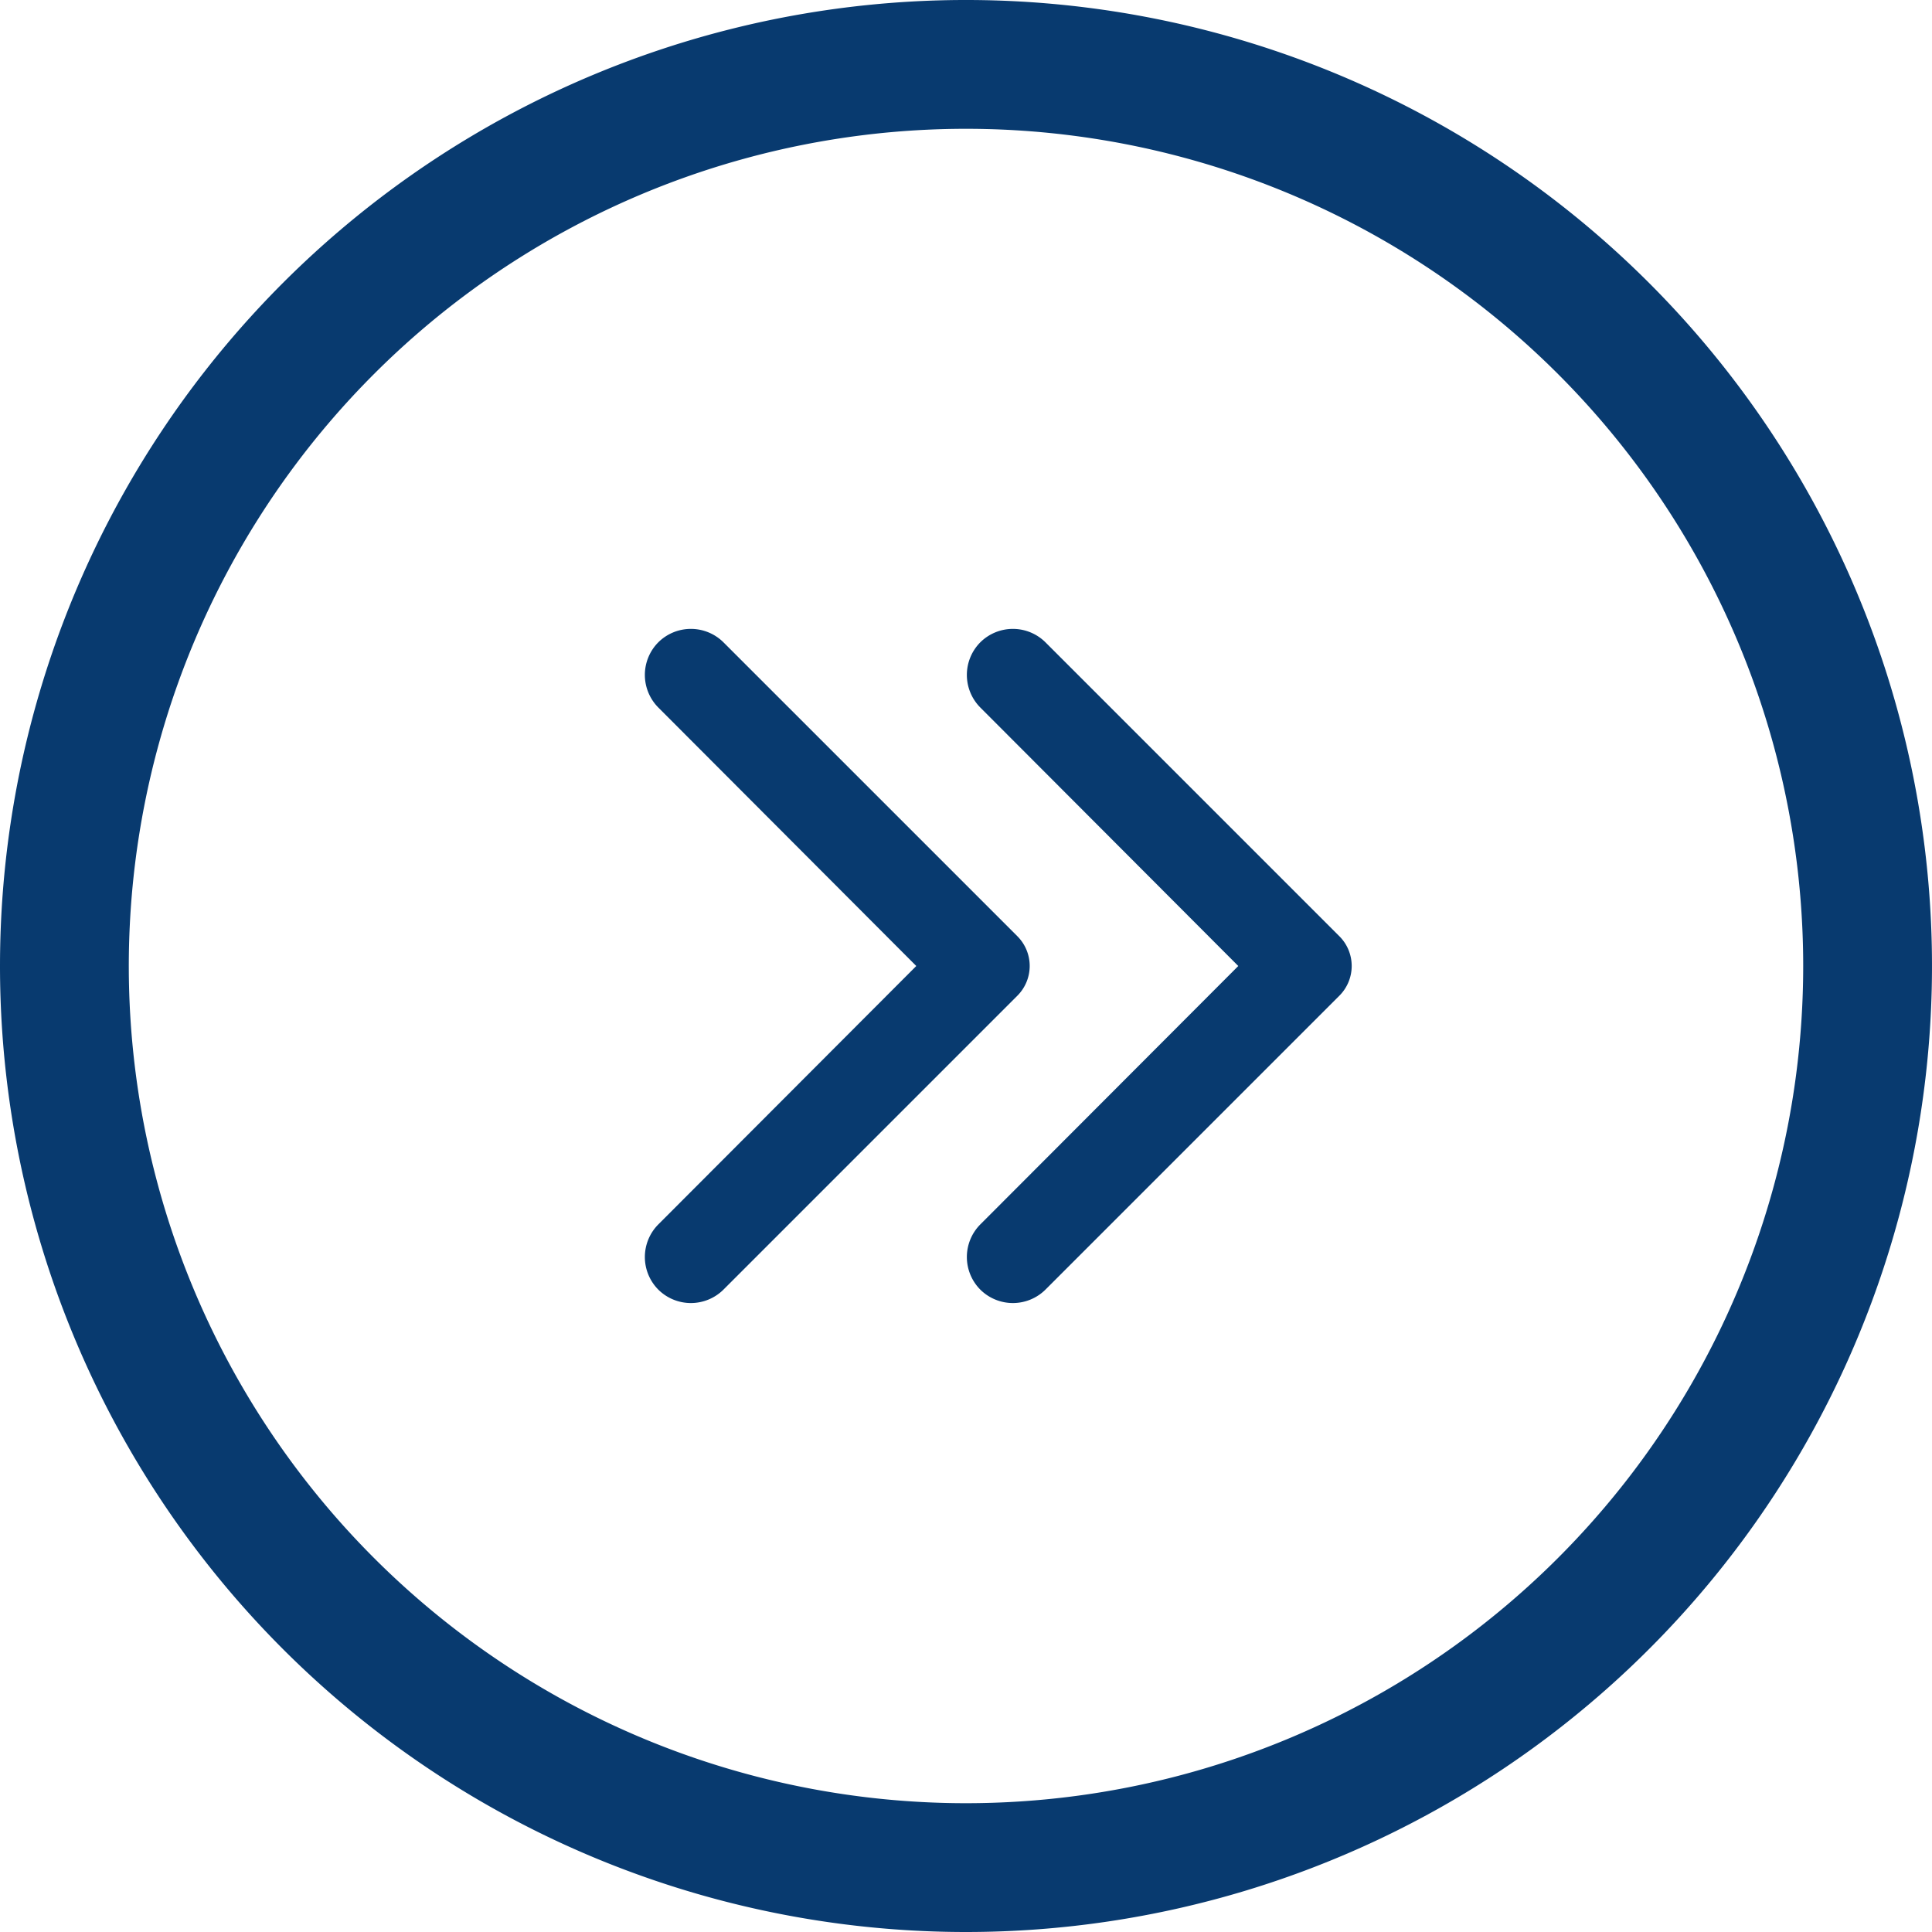 <svg xmlns="http://www.w3.org/2000/svg" width="30" height="30" viewBox="0 0 30 30">
    <defs>
        <style>
            .cls-1{fill:#083a6f}
        </style>
    </defs>
    <g id="Layer_2" transform="translate(-1 -1)">
        <path id="Path_7003" d="M1 16a15 15 0 1 1 15 15A15 15 0 0 1 1 16zm28 0a13 13 0 1 0-13 13 13 13 0 0 0 13-13z" class="cls-1"/>
        <path id="Path_7004" d="M12.048 17.957l4.006-4.013-4.006-4.014a.718.718 0 0 1 0-1.012.718.718 0 0 1 1.012 0l4.566 4.566a.653.653 0 0 1 0 .919l-4.566 4.566a.718.718 0 0 1-1.012 0 .718.718 0 0 1 0-1.012z" class="cls-1" transform="translate(-.826 2.056)"/>
        <path id="Path_7005" d="M12.048 17.957l4.006-4.013-4.006-4.014a.718.718 0 0 1 0-1.012.718.718 0 0 1 1.012 0l4.566 4.566a.653.653 0 0 1 0 .919l-4.566 4.566a.718.718 0 0 1-1.012 0 .718.718 0 0 1 0-1.012z" class="cls-1" transform="translate(4.174 2.056)"/>
    </g>
</svg>
